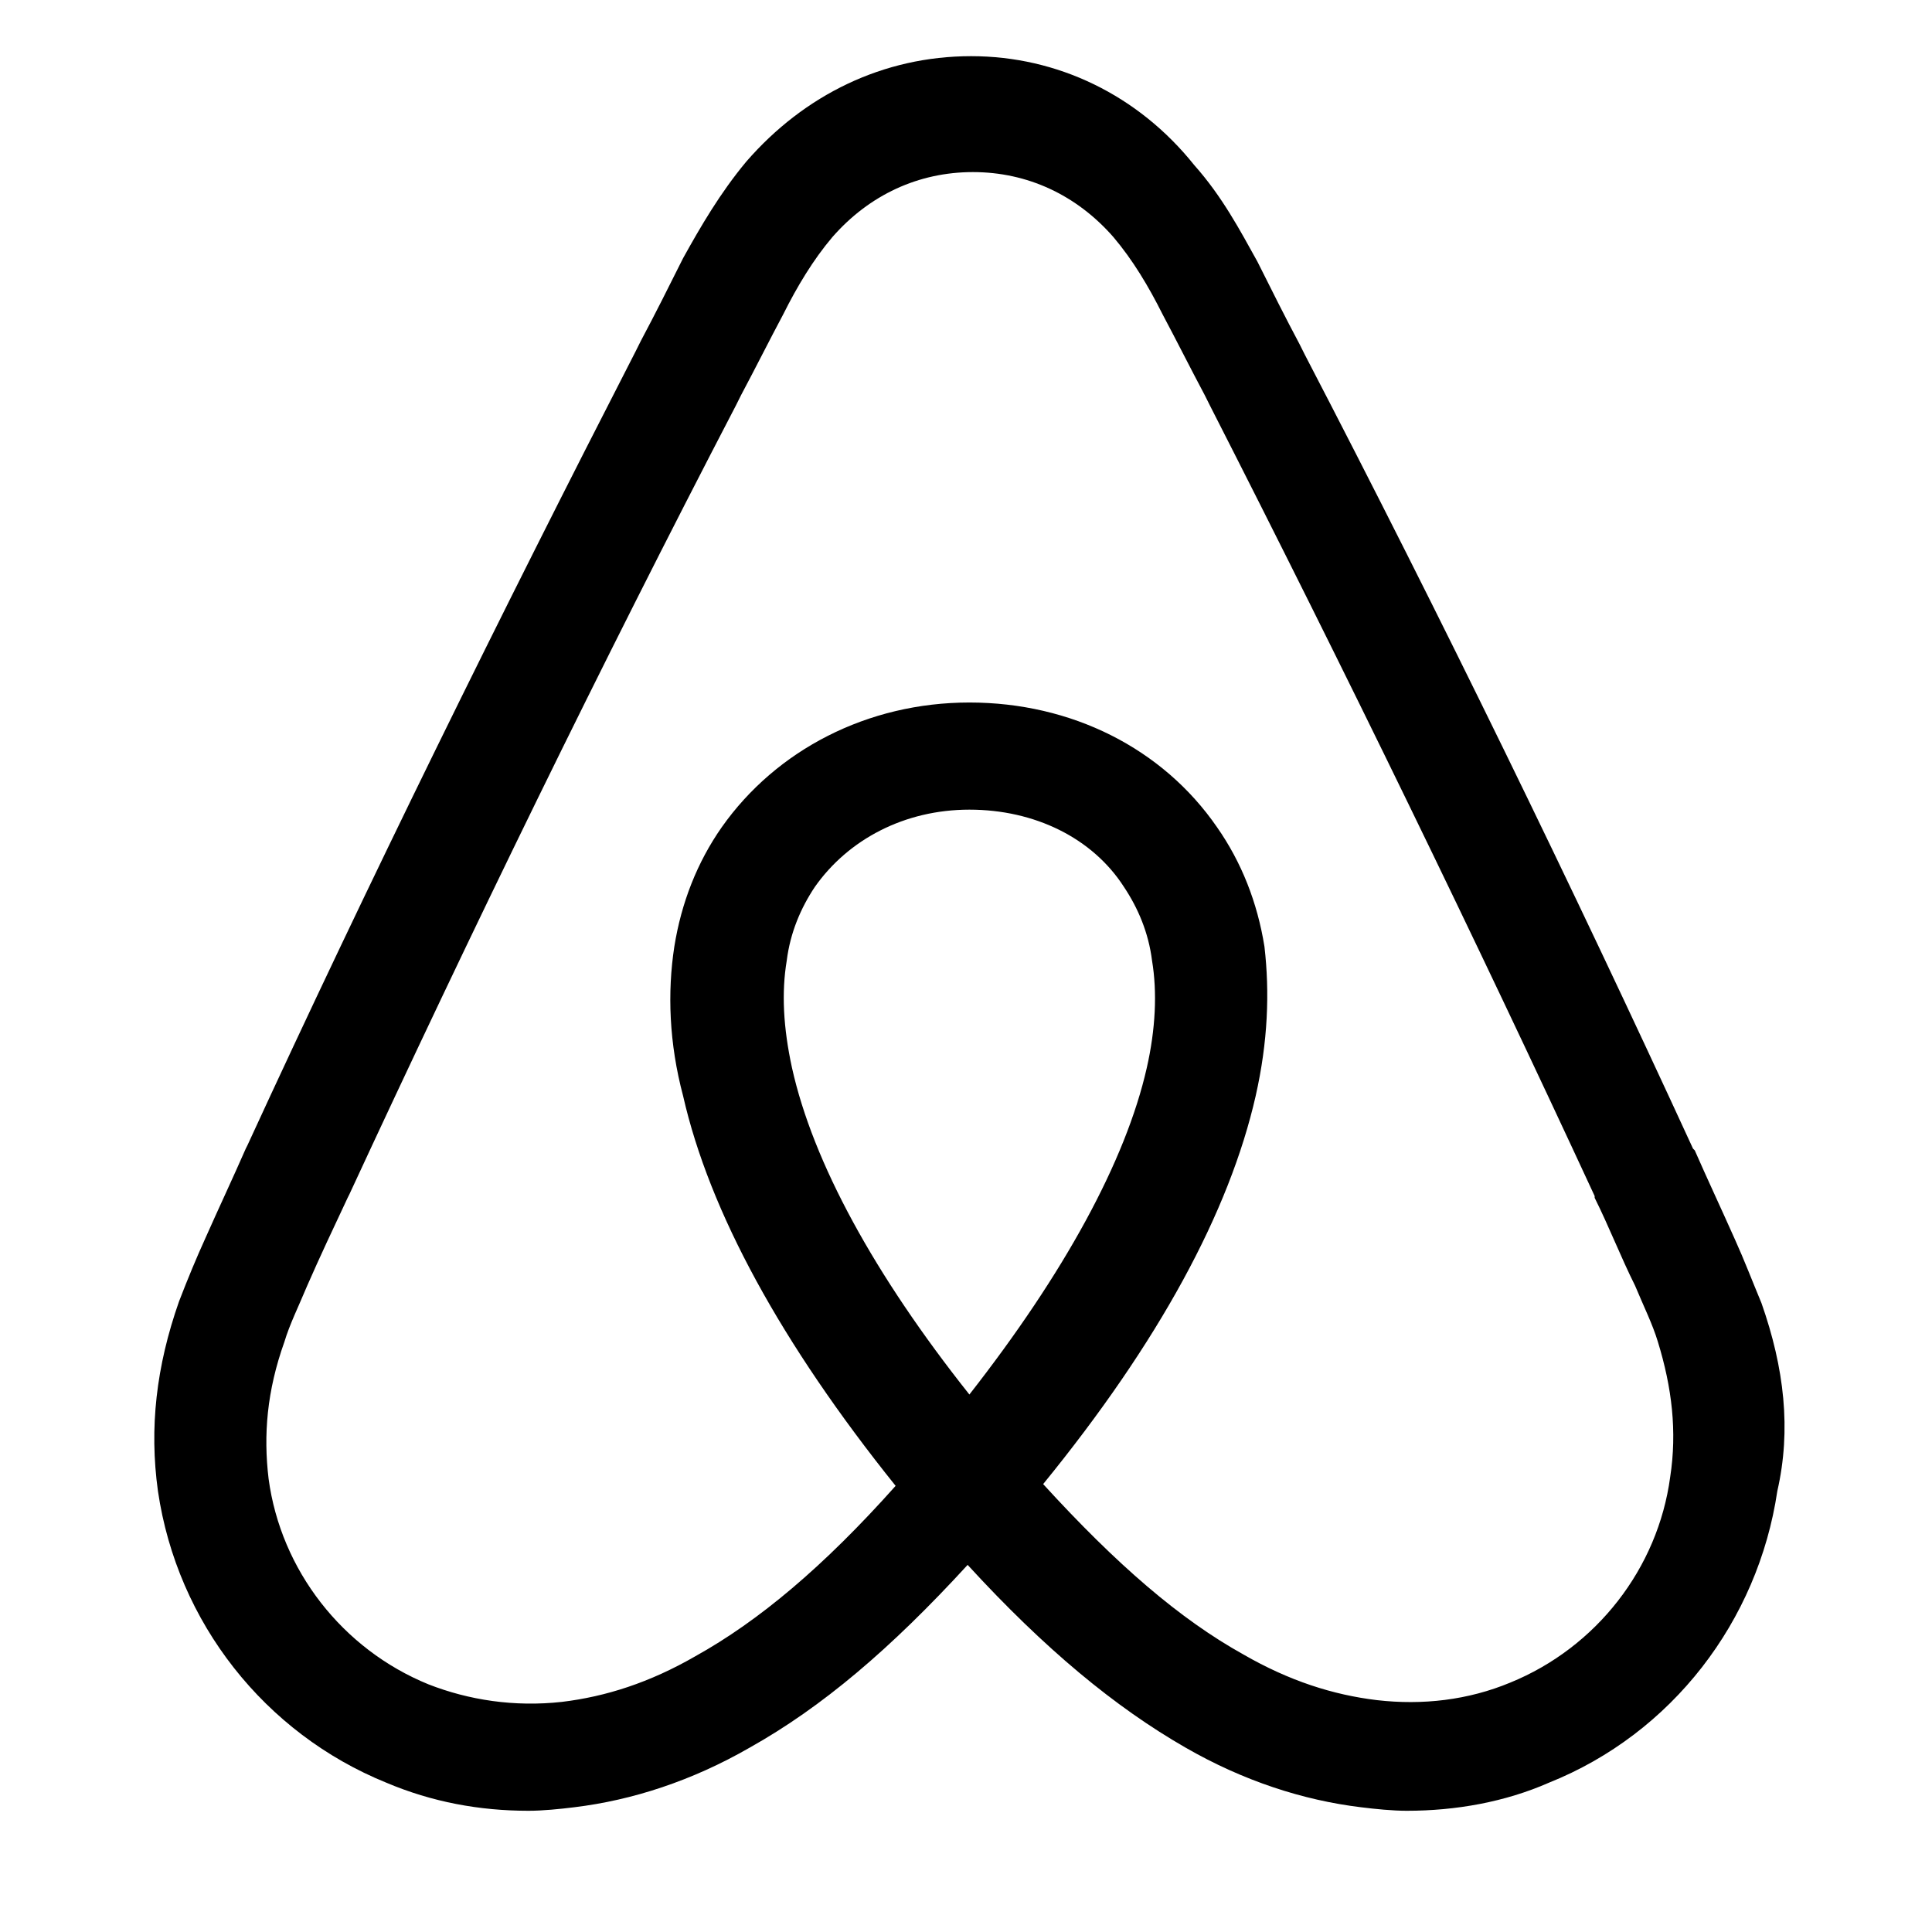 <?xml version="1.0" encoding="utf-8"?>
<svg version="1.1" id="Layer_1" x="0px" y="0px" viewBox="-8.793 -3.198 110 110" enable-background="new 0 0 320.1 99.9" width="500px" height="500px" xmlns="http://www.w3.org/2000/svg" style="width: 100%; height: 100%;">
  <path d="M 168.7 25.1 C 168.7 28.7 165.8 31.6 162.2 31.6 C 158.6 31.6 155.7 28.7 155.7 25.1 C 155.7 21.5 158.5 18.6 162.2 18.6 C 165.9 18.7 168.7 21.6 168.7 25.1 Z M 141.9 38.2 C 141.9 38.8 141.9 39.8 141.9 39.8 C 141.9 39.8 138.8 35.8 132.2 35.8 C 121.3 35.8 112.8 44.1 112.8 55.6 C 112.8 67 121.2 75.4 132.2 75.4 C 138.9 75.4 141.9 71.3 141.9 71.3 L 141.9 73 C 141.9 73.8 142.5 74.4 143.3 74.4 L 151.4 74.4 L 151.4 36.8 C 151.4 36.8 144 36.8 143.3 36.8 C 142.5 36.8 141.9 37.5 141.9 38.2 Z M 141.9 62.3 C 140.4 64.5 137.4 66.4 133.8 66.4 C 127.4 66.4 122.5 62.4 122.5 55.6 C 122.5 48.8 127.4 44.8 133.8 44.8 C 137.3 44.8 140.5 46.8 141.9 48.9 L 141.9 62.3 Z M 157.4 36.8 L 167 36.8 L 167 74.4 L 157.4 74.4 L 157.4 36.8 Z M 300.8 35.8 C 294.2 35.8 291.1 39.8 291.1 39.8 L 291.1 18.7 L 281.5 18.7 L 281.5 74.4 C 281.5 74.4 288.9 74.4 289.6 74.4 C 290.4 74.4 291 73.7 291 73 L 291 71.3 L 291 71.3 C 291 71.3 294.1 75.4 300.7 75.4 C 311.6 75.4 320.1 67 320.1 55.6 C 320.1 44.2 311.6 35.8 300.8 35.8 Z M 299.2 66.3 C 295.5 66.3 292.6 64.4 291.1 62.2 L 291.1 48.8 C 292.6 46.8 295.8 44.7 299.2 44.7 C 305.6 44.7 310.5 48.7 310.5 55.5 C 310.5 62.3 305.6 66.3 299.2 66.3 Z M 276.5 52.1 L 276.5 74.5 L 266.9 74.5 L 266.9 53.2 C 266.9 47 264.9 44.5 259.5 44.5 C 256.6 44.5 253.6 46 251.7 48.2 L 251.7 74.4 L 242.1 74.4 L 242.1 36.8 L 249.7 36.8 C 250.5 36.8 251.1 37.5 251.1 38.2 L 251.1 39.8 C 253.9 36.9 257.6 35.8 261.3 35.8 C 265.5 35.8 269 37 271.8 39.4 C 275.2 42.2 276.5 45.8 276.5 52.1 Z M 218.8 35.8 C 212.2 35.8 209.1 39.8 209.1 39.8 L 209.1 18.7 L 199.5 18.7 L 199.5 74.4 C 199.5 74.4 206.9 74.4 207.6 74.4 C 208.4 74.4 209 73.7 209 73 L 209 71.3 L 209 71.3 C 209 71.3 212.1 75.4 218.7 75.4 C 229.6 75.4 238.1 67 238.1 55.6 C 238.2 44.2 229.7 35.8 218.8 35.8 Z M 217.2 66.3 C 213.5 66.3 210.6 64.4 209.1 62.2 L 209.1 48.8 C 210.6 46.8 213.8 44.7 217.2 44.7 C 223.6 44.7 228.5 48.7 228.5 55.5 C 228.5 62.3 223.6 66.3 217.2 66.3 Z M 191.2 35.8 C 194.1 35.8 195.6 36.3 195.6 36.3 L 195.6 45.2 C 195.6 45.2 187.6 42.5 182.6 48.2 L 182.6 74.5 L 173 74.5 L 173 36.8 C 173 36.8 180.4 36.8 181.1 36.8 C 181.9 36.8 182.5 37.5 182.5 38.2 L 182.5 39.8 C 184.3 37.7 188.2 35.8 191.2 35.8 Z M 91.5 71 C 91 69.8 90.5 68.5 90 67.4 C 89.2 65.6 88.4 63.9 87.7 62.3 L 87.6 62.2 C 80.7 47.2 73.3 32 65.5 17 L 65.2 16.4 C 64.4 14.9 63.6 13.3 62.8 11.7 C 61.8 9.9 60.8 8 59.2 6.2 C 56 2.2 51.4 0 46.5 0 C 41.5 0 37 2.2 33.7 6 C 32.2 7.8 31.1 9.7 30.1 11.5 C 29.3 13.1 28.5 14.7 27.7 16.2 L 27.4 16.8 C 19.7 31.8 12.2 47 5.3 62 L 5.2 62.2 C 4.5 63.8 3.7 65.5 2.9 67.3 C 2.4 68.4 1.9 69.6 1.4 70.9 C 0.1 74.6 -0.3 78.1 0.2 81.7 C 1.3 89.2 6.3 95.5 13.2 98.3 C 15.8 99.4 18.5 99.9 21.3 99.9 C 22.1 99.9 23.1 99.8 23.9 99.7 C 27.2 99.3 30.6 98.2 33.9 96.3 C 38 94 41.9 90.7 46.3 85.9 C 50.7 90.7 54.7 94 58.7 96.3 C 62 98.2 65.4 99.3 68.7 99.7 C 69.5 99.8 70.5 99.9 71.3 99.9 C 74.1 99.9 76.9 99.4 79.4 98.3 C 86.4 95.5 91.3 89.1 92.4 81.7 C 93.2 78.2 92.8 74.7 91.5 71 Z M 46.4 76.2 C 41 69.4 37.5 63 36.3 57.6 C 35.8 55.3 35.7 53.3 36 51.5 C 36.2 49.9 36.8 48.5 37.6 47.3 C 39.5 44.6 42.7 42.9 46.4 42.9 C 50.1 42.9 53.4 44.5 55.2 47.3 C 56 48.5 56.6 49.9 56.8 51.5 C 57.1 53.3 57 55.4 56.5 57.6 C 55.3 62.9 51.8 69.3 46.4 76.2 Z M 86.3 80.9 C 85.6 86.1 82.1 90.6 77.2 92.6 C 74.8 93.6 72.2 93.9 69.6 93.6 C 67.1 93.3 64.6 92.5 62 91 C 58.4 89 54.8 85.9 50.6 81.3 C 57.2 73.2 61.2 65.8 62.7 59.2 C 63.4 56.1 63.5 53.3 63.2 50.7 C 62.8 48.2 61.9 45.9 60.5 43.9 C 57.4 39.4 52.2 36.8 46.4 36.8 C 40.6 36.8 35.4 39.5 32.3 43.9 C 30.9 45.9 30 48.2 29.6 50.7 C 29.2 53.3 29.3 56.2 30.1 59.2 C 31.6 65.8 35.7 73.3 42.2 81.4 C 38.1 86 34.4 89.1 30.8 91.1 C 28.2 92.6 25.7 93.4 23.2 93.7 C 20.5 94 17.9 93.6 15.6 92.7 C 10.7 90.7 7.2 86.2 6.5 81 C 6.2 78.5 6.4 76 7.4 73.2 C 7.7 72.2 8.2 71.2 8.7 70 C 9.4 68.4 10.2 66.7 11 65 L 11.1 64.8 C 18 49.9 25.4 34.7 33.1 19.9 L 33.4 19.3 C 34.2 17.8 35 16.2 35.8 14.7 C 36.6 13.1 37.5 11.6 38.6 10.3 C 40.7 7.9 43.5 6.6 46.6 6.6 C 49.7 6.6 52.5 7.9 54.6 10.3 C 55.7 11.6 56.6 13.1 57.4 14.7 C 58.2 16.2 59 17.8 59.8 19.3 L 60.1 19.9 C 63.936 27.421 67.722 35.019 71.417 42.615 C 75.043 50.069 78.583 57.521 82 64.9 L 82 65 C 82.8 66.6 83.5 68.4 84.3 70 C 84.8 71.2 85.3 72.2 85.6 73.2 C 86.4 75.8 86.7 78.3 86.3 80.9 Z"/>
</svg>
